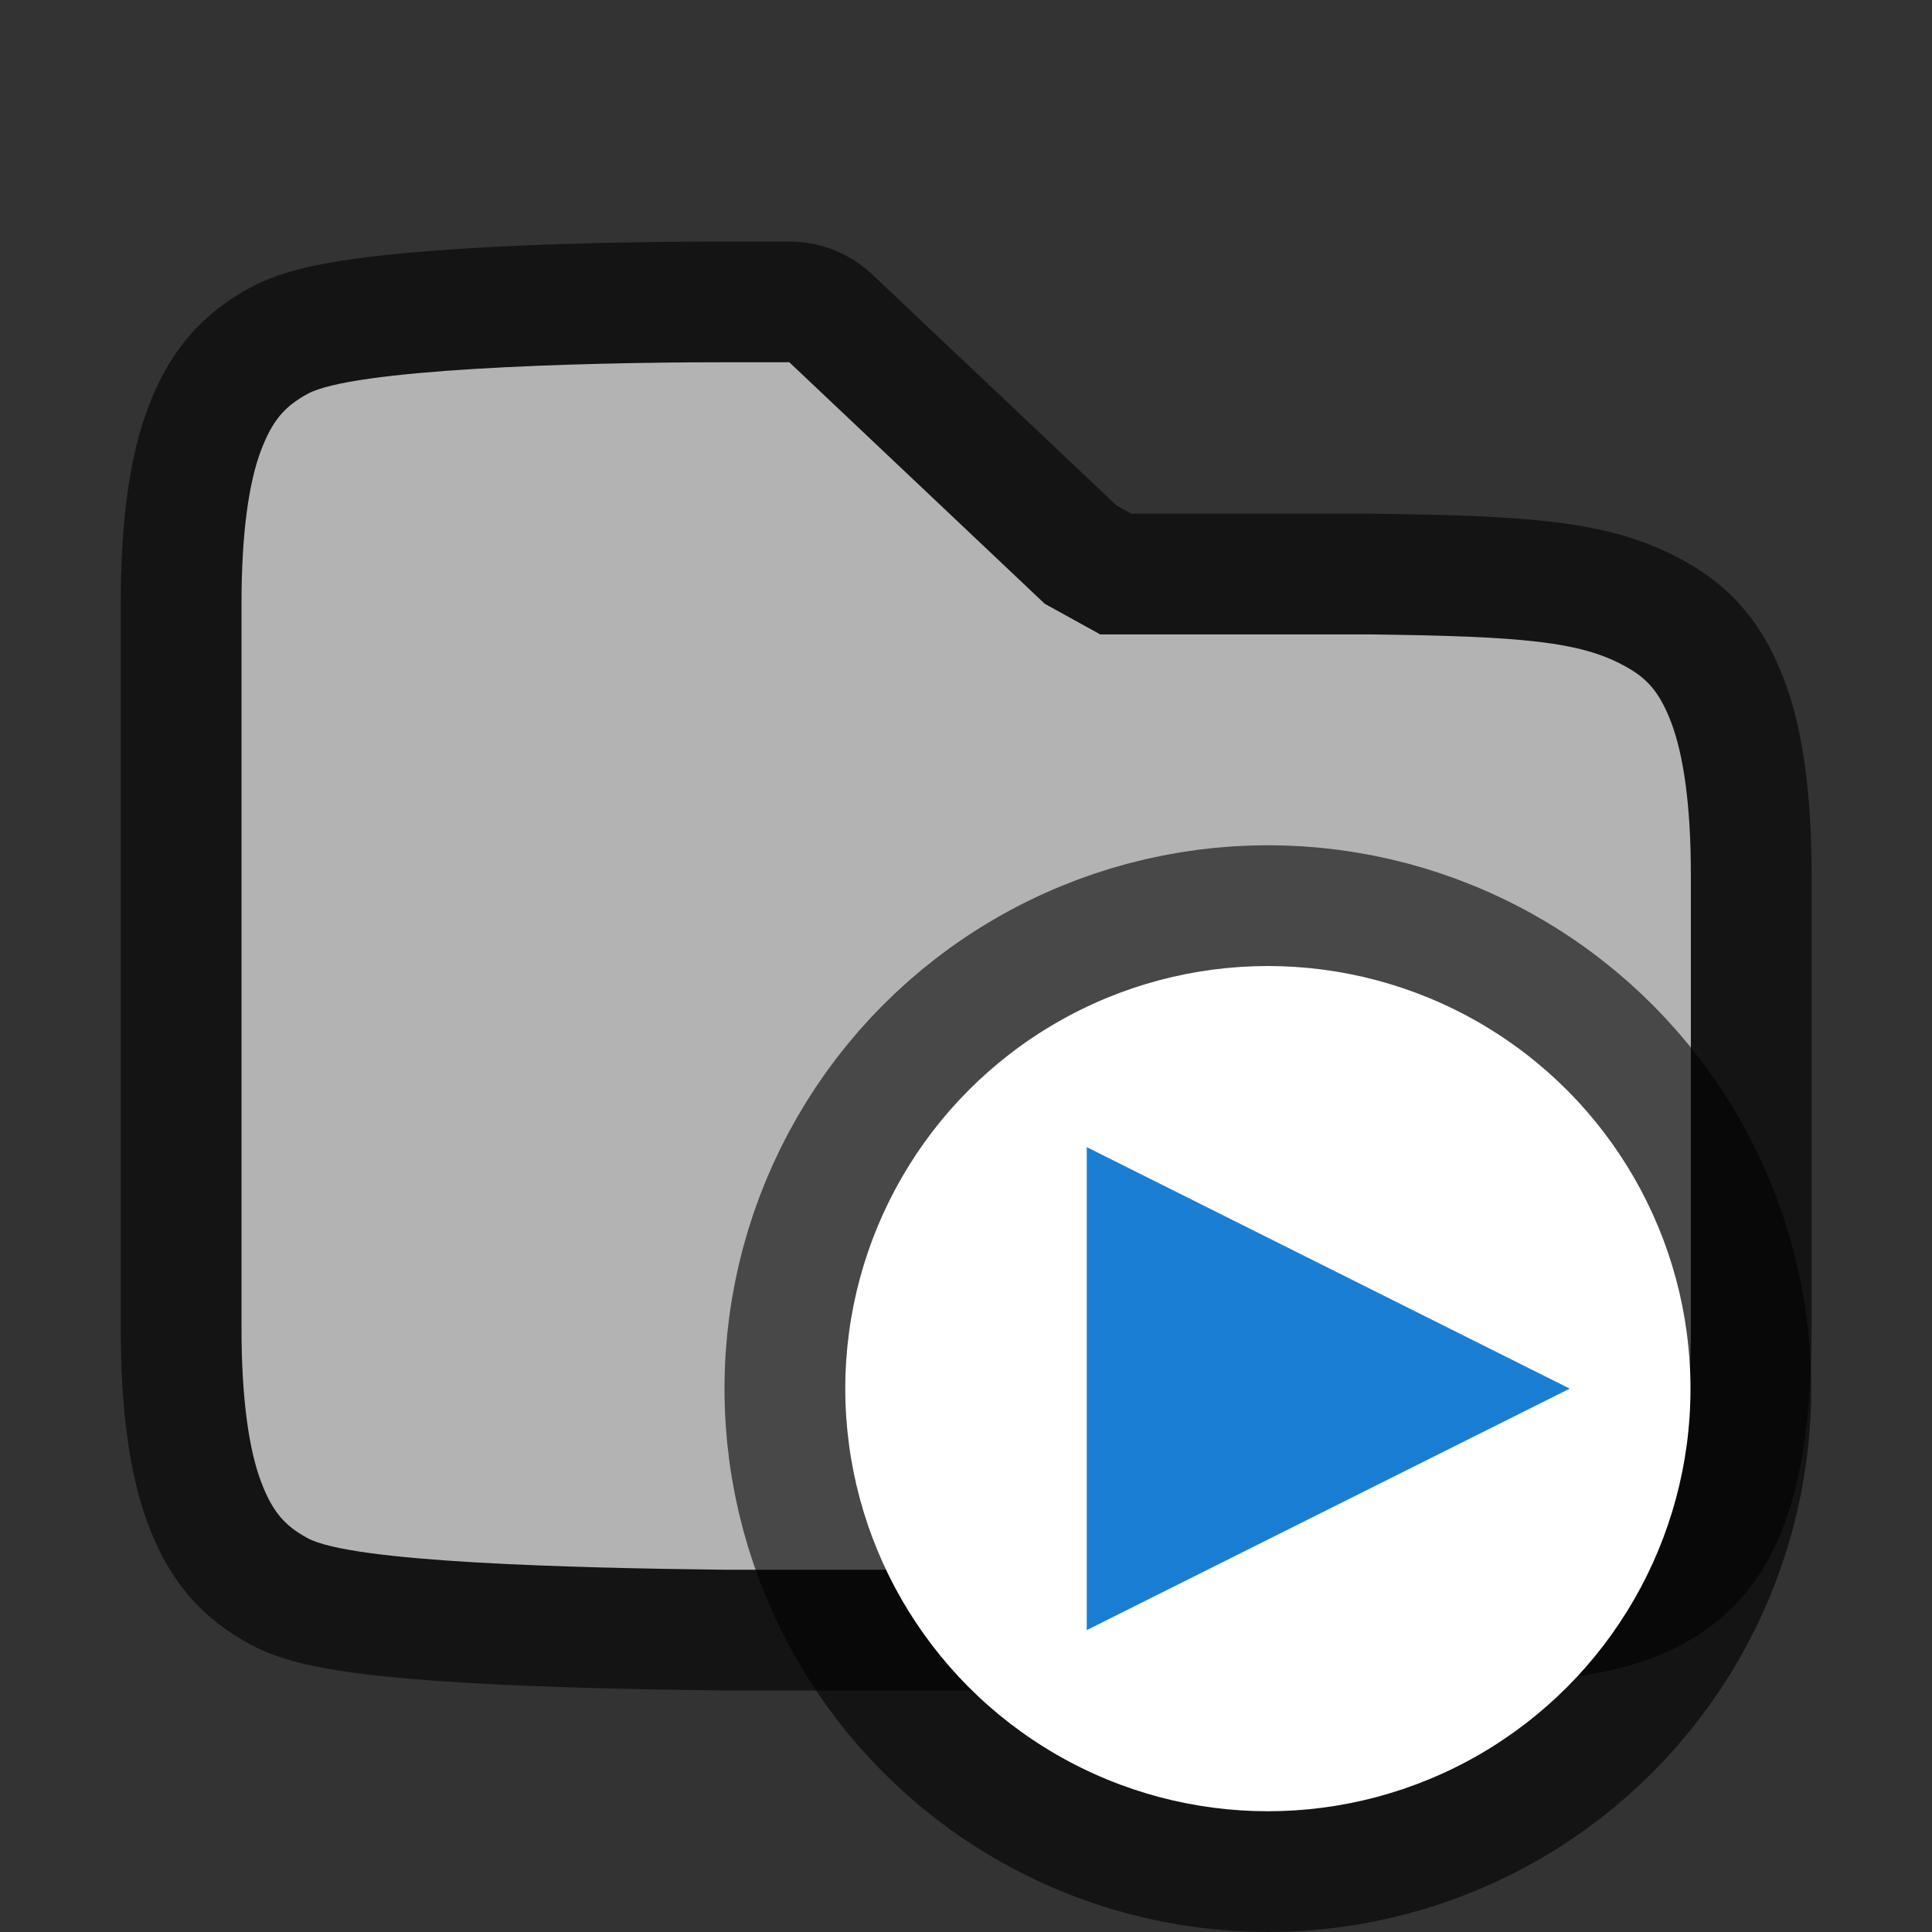 <svg xmlns="http://www.w3.org/2000/svg" viewBox="0 0 16 16"><rect x="0" y="0" width="16" height="16" fill="#333333" stroke="none"/>/&gt;<path d="M2 5c0-.592.062-1.006.16-1.266s.203-.371.387-.472C2.913 3.059 4.73 3 6.004 3h.533l2.115 2 .46.254h2.237c1.263.015 1.74.06 2.107.262.183.1.288.212.386.472.098.26.162.674.161 1.266V11c0 .592-.063 1.006-.16 1.266-.098.26-.203.371-.387.472-.365.202-1.192.247-2.451.262H5.997c-1.259-.015-3.085-.06-3.45-.262-.184-.1-.29-.212-.387-.472C2.063 12.006 2 11.592 2 11v-1z" style="line-height:normal;font-variant-ligatures:none;font-variant-position:normal;font-variant-caps:normal;font-variant-numeric:normal;font-variant-alternates:normal;font-feature-settings:normal;text-indent:0;text-align:start;text-decoration-line:none;text-decoration-style:solid;text-decoration-color:#000;text-transform:none;white-space:normal;shape-padding:0;isolation:auto;mix-blend-mode:normal;marker:none" color="#000" font-weight="400" font-family="sans-serif" overflow="visible" opacity=".6" stroke="#000" stroke-width="2" stroke-linejoin="round"/><path style="line-height:normal;font-variant-ligatures:none;font-variant-position:normal;font-variant-caps:normal;font-variant-numeric:normal;font-variant-alternates:normal;font-feature-settings:normal;text-indent:0;text-align:start;text-decoration-line:none;text-decoration-style:solid;text-decoration-color:#000;text-transform:none;white-space:normal;shape-padding:0;isolation:auto;mix-blend-mode:normal;marker:none" d="M2 5c0-.592.062-1.006.16-1.266s.203-.371.387-.472C2.913 3.059 4.73 3 6.004 3h.533l2.115 2 .46.254h2.237c1.263.015 1.74.06 2.107.262.183.1.288.212.386.472.098.26.162.674.161 1.266V11c0 .592-.063 1.006-.16 1.266-.098.26-.203.371-.387.472-.365.202-1.192.247-2.451.262H5.997c-1.259-.015-3.085-.06-3.45-.262-.184-.1-.29-.212-.387-.472C2.063 12.006 2 11.592 2 11v-1z" color="#000" font-weight="400" font-family="sans-serif" overflow="visible" fill="#b3b3b3"/><circle r="3.5" cy="11.5" cx="10.5" opacity=".6" stroke="#000" stroke-width="2" stroke-linejoin="round"/><circle cx="10.5" cy="11.5" r="3.5" fill="#fff"/><path d="M9 13.5l4-2-4-2z" fill="#1a7fd4"/></svg>